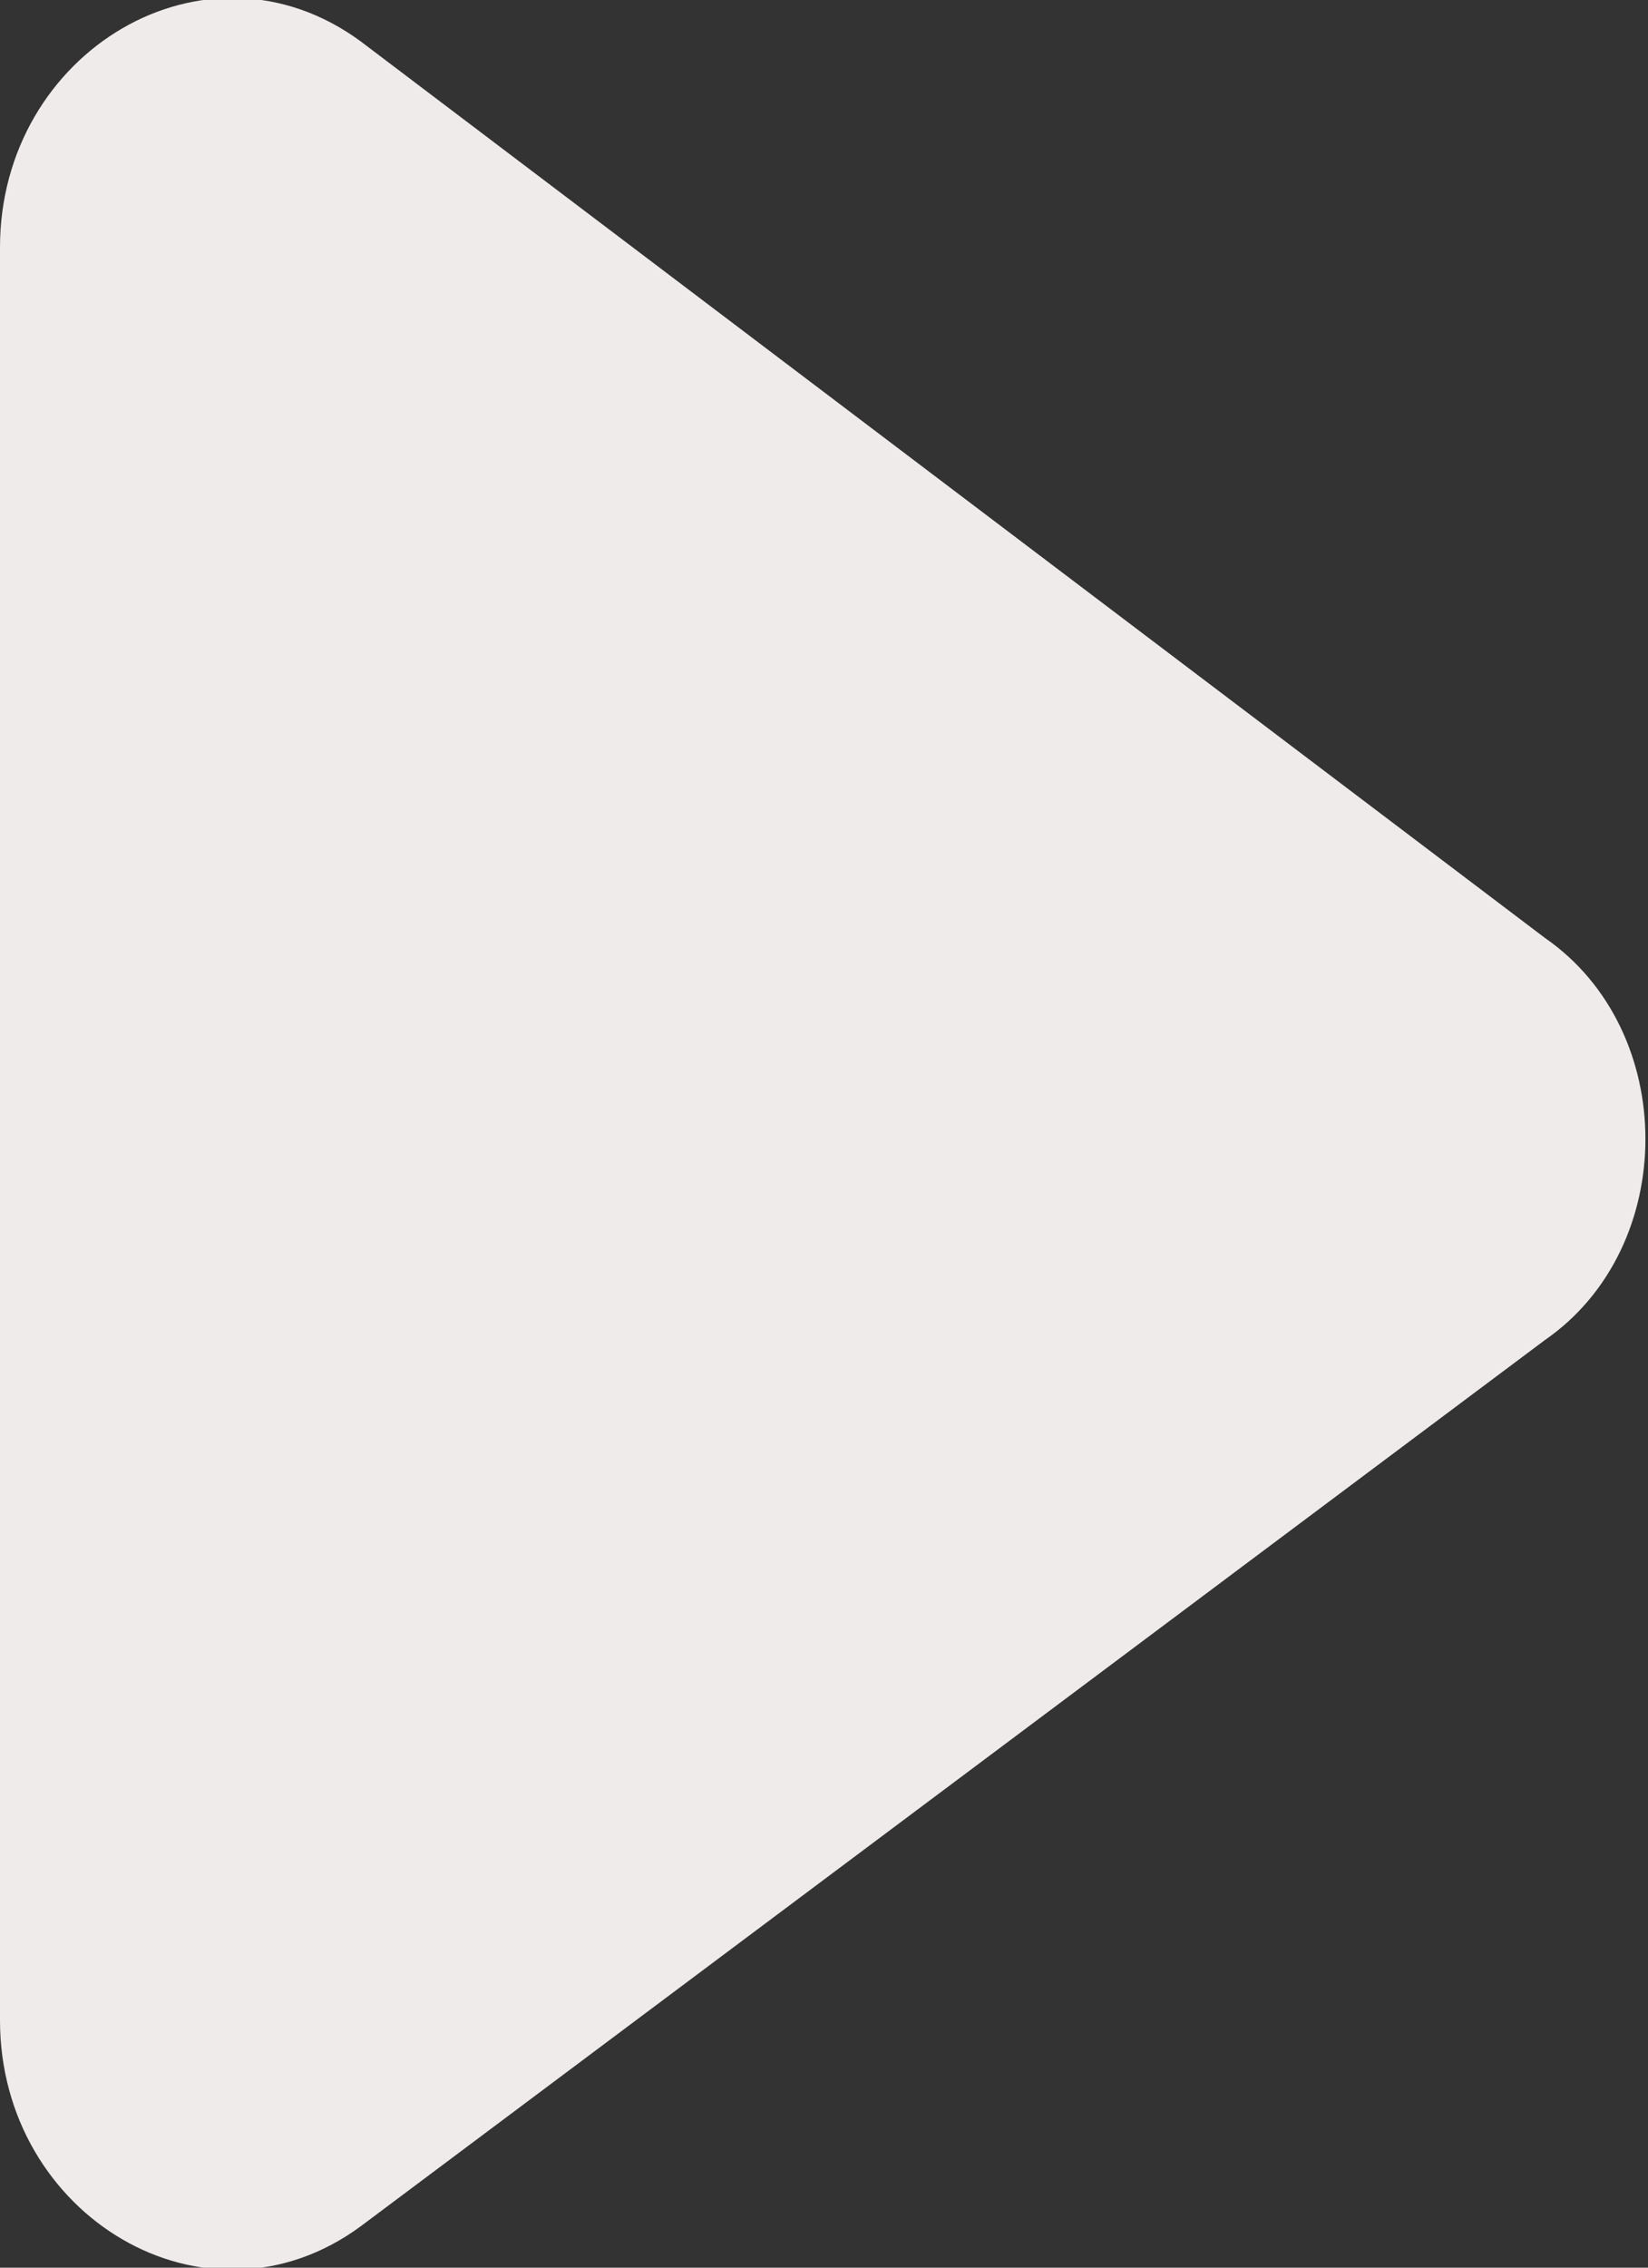 <?xml version="1.0" encoding="utf-8"?>
<!-- Generator: Adobe Illustrator 23.0.3, SVG Export Plug-In . SVG Version: 6.00 Build 0)  -->
<svg version="1.1" id="Слой_1" xmlns="http://www.w3.org/2000/svg" xmlns:xlink="http://www.w3.org/1999/xlink" x="0px" y="0px"
	 viewBox="0 0 16 22" style="enable-background:new 0 0 16 22;" xml:space="preserve">
<rect x="0" y="0" width="16" height="22" fill="#333333" stroke="none"/>
<style type="text/css">
	.st0{fill:#efebeb;}
</style>
<path class="st0" d="M0,2.4v17.2c0,1.9,2,3.1,3.5,2L15,13c1.3-0.9,1.3-3,0-3.9L3.5,0.4C2-0.7,0,0.5,0,2.4z"/>
</svg>
